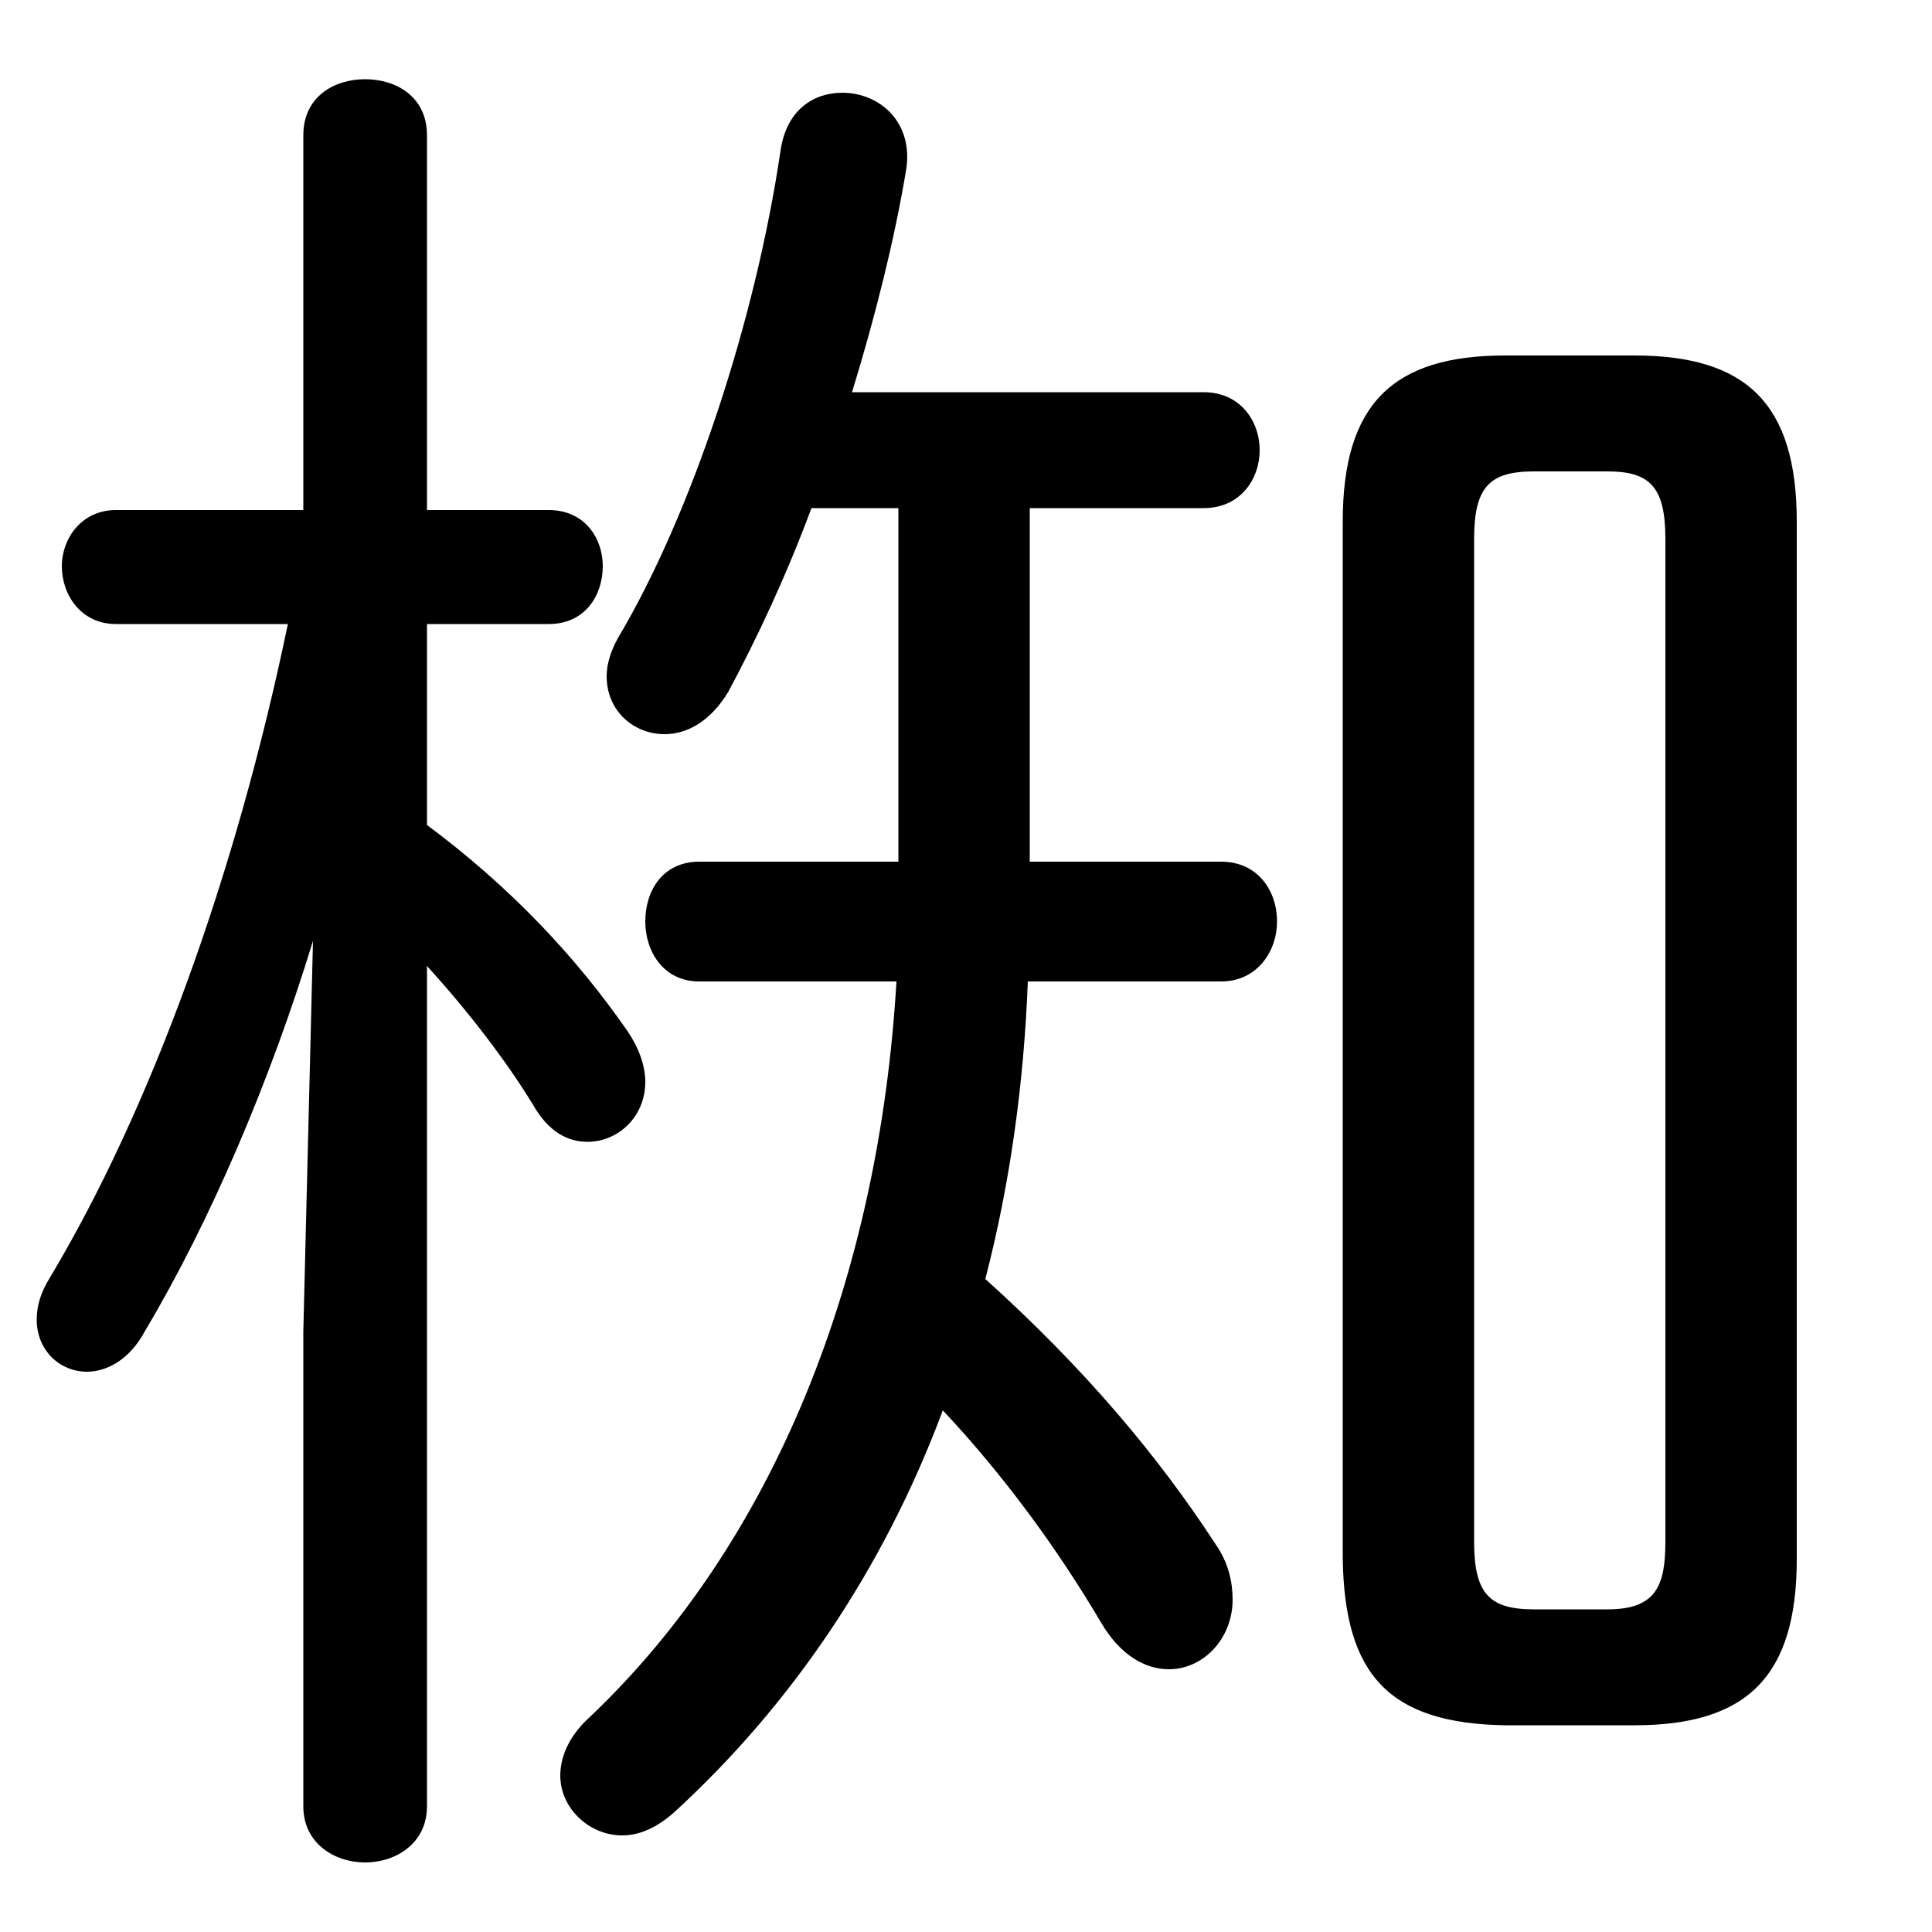 <svg xmlns="http://www.w3.org/2000/svg" viewBox="0 -44.0 50.0 50.0">
    <rect x="0" y="-44.0" width="50.0" height="50.0" fill="#808080" stroke="none"/>
    <g transform="scale(1, -1)">
        <!-- ボディの枠 -->
        <rect x="0" y="-6.0" width="50.0" height="50.0"
            stroke="white" fill="white"/>
        <!-- グリフ座標系の原点 -->
        <circle cx="0" cy="0" r="5" fill="white"/>
        <!-- グリフのアウトライン -->
        <g style="fill:black;stroke:#000000;stroke-width:0;stroke-linecap:round;stroke-linejoin:round;">
        <path d="M 26.65 30.85 L 31.15 30.85 C 32.1 30.85 32.6 31.6 32.6 32.35 C 32.6 33.1 32.1 33.85 31.15 33.85 L 22.05 33.85 C 22.65 35.8 23.15 37.8 23.45 39.6 C 23.65 40.85 22.75 41.6 21.8 41.6 C 21.05 41.6 20.35 41.15 20.2 40.1 C 19.55 35.7 17.9 30.7 16.0 27.5 C 15.8 27.15 15.7 26.8 15.7 26.5 C 15.7 25.6 16.4 25.0 17.2 25.0 C 17.8 25.0 18.4 25.35 18.85 26.1 C 19.6 27.5 20.35 29.1 21.0 30.85 L 23.25 30.85 L 23.25 21.7 L 18.1 21.7 C 17.15 21.7 16.7 20.95 16.7 20.15 C 16.7 19.4 17.15 18.6 18.1 18.6 L 23.2 18.6 C 22.75 10.95 20.05 4.1 15.25 -0.45 C 14.7 -0.95 14.5 -1.5 14.5 -1.95 C 14.5 -2.8 15.25 -3.5 16.1 -3.5 C 16.55 -3.5 17.0 -3.3 17.45 -2.9 C 20.45 -0.15 22.85 3.35 24.4 7.5 C 25.95 5.85 27.35 3.95 28.5 2.0 C 29.0 1.15 29.65 0.8 30.25 0.8 C 31.15 0.8 31.9 1.6 31.9 2.6 C 31.9 3.05 31.8 3.55 31.45 4.05 C 29.95 6.35 28.05 8.6 25.5 10.9 C 26.15 13.4 26.5 16.0 26.6 18.6 L 31.6 18.6 C 32.55 18.6 33.05 19.4 33.05 20.15 C 33.05 20.95 32.55 21.7 31.6 21.7 L 26.65 21.7 Z M 42.3 -0.65 C 45.2 -0.65 46.5 0.6 46.5 3.65 L 46.5 30.5 C 46.5 33.55 45.2 34.8 42.3 34.8 L 38.95 34.8 C 36.05 34.8 34.75 33.55 34.75 30.5 L 34.75 3.65 C 34.8 0.65 35.95 -0.6 38.95 -0.65 Z M 39.7 2.35 C 38.55 2.35 38.15 2.75 38.15 4.1 L 38.15 30.05 C 38.15 31.4 38.55 31.8 39.7 31.8 L 41.6 31.8 C 42.7 31.8 43.1 31.4 43.1 30.05 L 43.1 4.1 C 43.1 2.95 42.85 2.35 41.6 2.35 Z M 7.45 27.85 C 6.1 21.35 3.9 15.3 1.3 10.95 C 1.05 10.55 0.95 10.2 0.95 9.85 C 0.95 9.05 1.55 8.5 2.25 8.5 C 2.75 8.5 3.35 8.8 3.75 9.55 C 5.45 12.4 7.0 16.05 8.1 19.65 L 7.85 9.55 L 7.85 -2.75 C 7.85 -3.7 8.65 -4.2 9.45 -4.2 C 10.25 -4.2 11.05 -3.7 11.05 -2.75 L 11.05 19.0 C 12.1 17.85 13.1 16.55 13.8 15.4 C 14.2 14.7 14.7 14.45 15.2 14.45 C 16.0 14.45 16.7 15.1 16.7 16.0 C 16.7 16.4 16.55 16.85 16.25 17.3 C 14.9 19.25 13.2 21.05 11.05 22.65 L 11.05 27.85 L 14.2 27.85 C 15.15 27.85 15.6 28.6 15.6 29.35 C 15.6 30.05 15.15 30.8 14.2 30.8 L 11.05 30.8 L 11.05 40.5 C 11.05 41.5 10.25 41.95 9.45 41.95 C 8.65 41.95 7.85 41.5 7.85 40.5 L 7.85 30.8 L 3.0 30.8 C 2.1 30.8 1.6 30.05 1.6 29.35 C 1.6 28.6 2.1 27.85 3.0 27.85 Z"/>
    </g>
    </g>
</svg>

